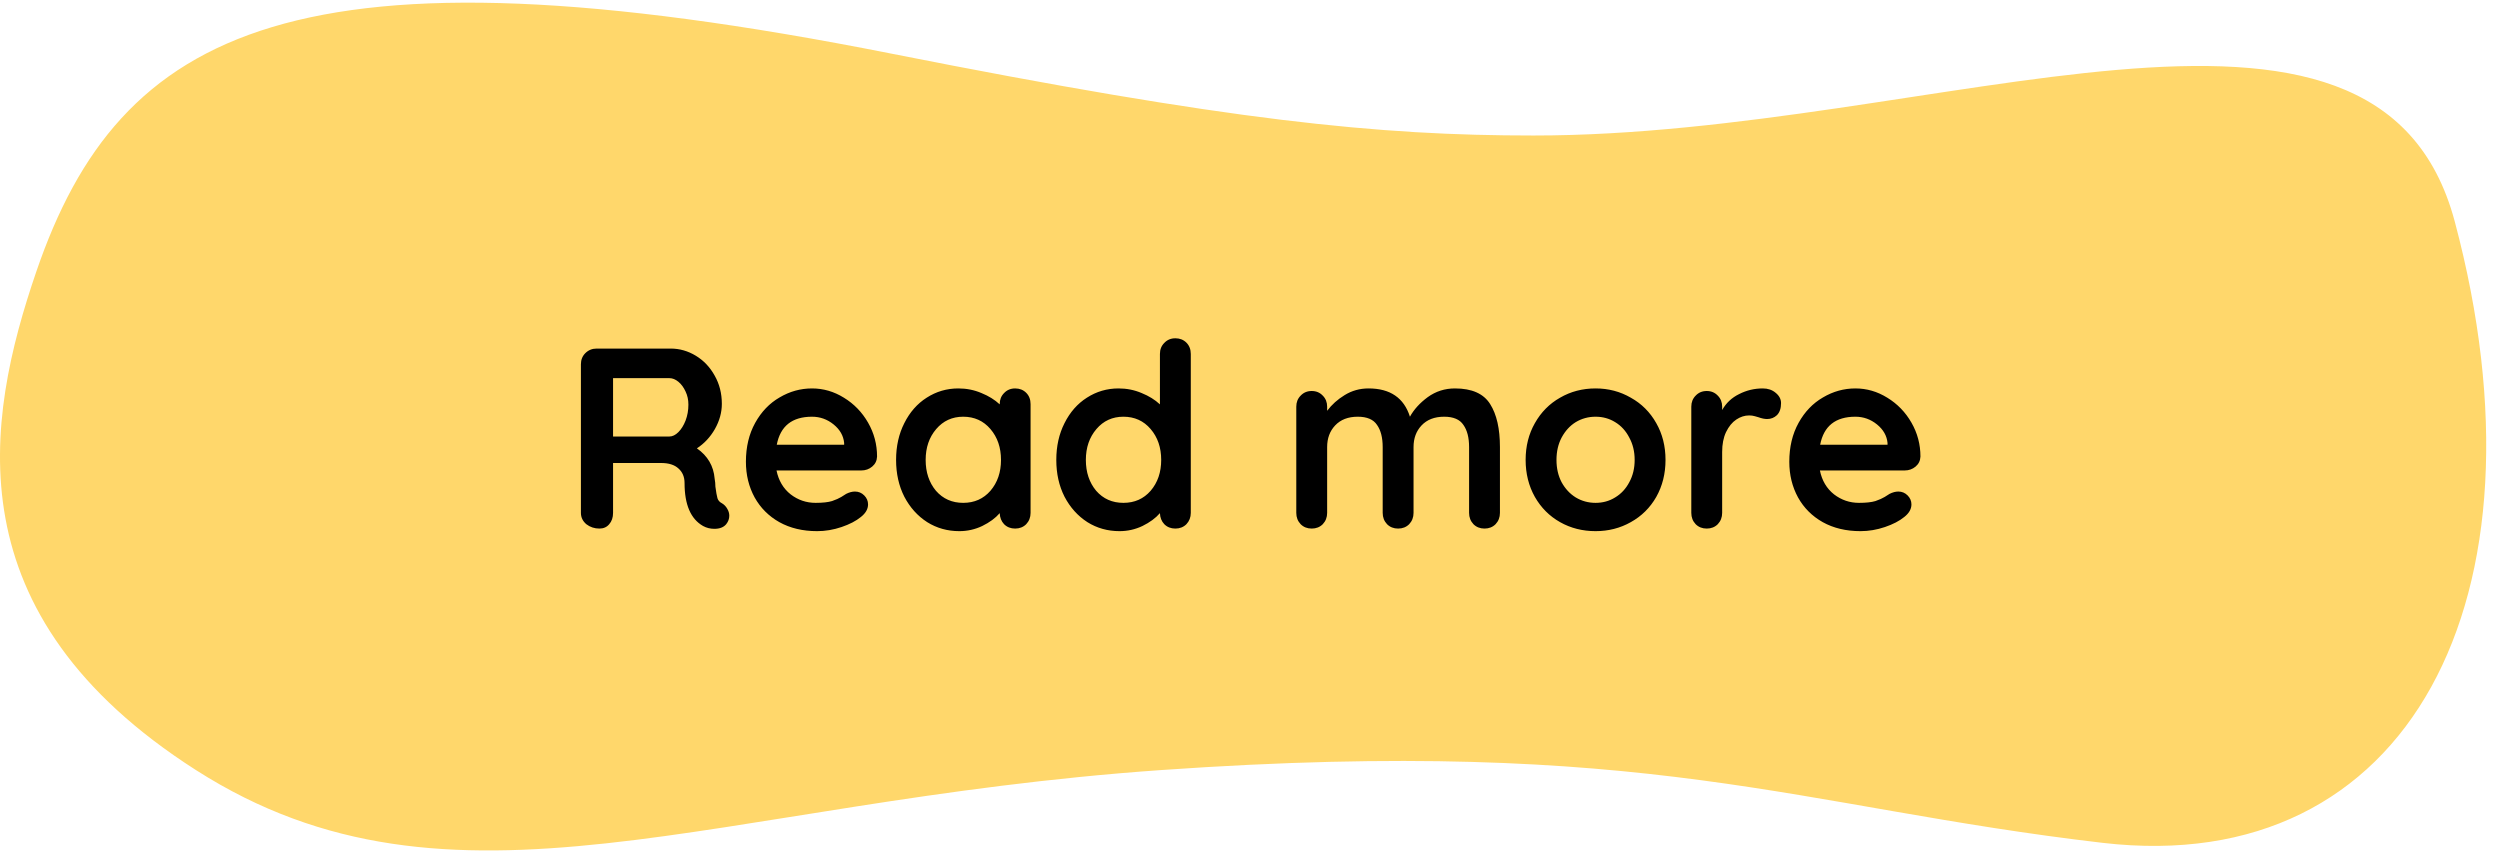 <svg width="175" height="60" viewBox="0 0 175 60" fill="none" xmlns="http://www.w3.org/2000/svg">
<path d="M62.395 3.754C20.76 -4.5 8.378 1.97 2.546 19C-1.05 29.5 -3.347 43 13.713 53.903C31.676 65.383 49.777 56.111 81.296 53.903C115.581 51.5 125.76 56.5 147.188 59C168.617 61.5 178.873 41.886 171.831 15.5C166.423 -4.764 135.656 9.486 107.348 9.486C96.501 9.486 86.125 8.459 62.395 3.754Z" fill="#FFD76B"/>
<path d="M50.547 35.236C50.703 35.332 50.822 35.458 50.907 35.614C51.002 35.77 51.05 35.932 51.05 36.1C51.05 36.316 50.978 36.514 50.834 36.694C50.654 36.91 50.379 37.018 50.007 37.018C49.718 37.018 49.455 36.952 49.215 36.82C48.35 36.328 47.919 35.326 47.919 33.814C47.919 33.382 47.775 33.04 47.486 32.788C47.211 32.536 46.809 32.41 46.281 32.41H42.914V35.902C42.914 36.226 42.825 36.49 42.645 36.694C42.477 36.898 42.248 37 41.961 37C41.612 37 41.306 36.898 41.042 36.694C40.791 36.478 40.664 36.214 40.664 35.902V25.498C40.664 25.186 40.767 24.928 40.971 24.724C41.187 24.508 41.45 24.4 41.763 24.4H46.947C47.571 24.4 48.158 24.568 48.711 24.904C49.263 25.24 49.7 25.702 50.025 26.29C50.361 26.878 50.529 27.538 50.529 28.27C50.529 28.87 50.367 29.458 50.042 30.034C49.718 30.598 49.298 31.048 48.782 31.384C49.538 31.912 49.953 32.62 50.025 33.508C50.06 33.7 50.078 33.886 50.078 34.066C50.127 34.438 50.175 34.708 50.222 34.876C50.27 35.032 50.379 35.152 50.547 35.236ZM46.856 30.556C47.072 30.556 47.282 30.454 47.486 30.25C47.691 30.046 47.858 29.776 47.99 29.44C48.123 29.092 48.188 28.72 48.188 28.324C48.188 27.988 48.123 27.682 47.99 27.406C47.858 27.118 47.691 26.89 47.486 26.722C47.282 26.554 47.072 26.47 46.856 26.47H42.914V30.556H46.856ZM61.394 31.96C61.382 32.248 61.268 32.482 61.052 32.662C60.836 32.842 60.584 32.932 60.296 32.932H54.356C54.5 33.64 54.83 34.198 55.346 34.606C55.862 35.002 56.444 35.2 57.092 35.2C57.584 35.2 57.968 35.158 58.244 35.074C58.52 34.978 58.736 34.882 58.892 34.786C59.06 34.678 59.174 34.606 59.234 34.57C59.45 34.462 59.654 34.408 59.846 34.408C60.098 34.408 60.314 34.498 60.494 34.678C60.674 34.858 60.764 35.068 60.764 35.308C60.764 35.632 60.596 35.926 60.26 36.19C59.924 36.466 59.474 36.7 58.91 36.892C58.346 37.084 57.776 37.18 57.2 37.18C56.192 37.18 55.31 36.97 54.554 36.55C53.81 36.13 53.234 35.554 52.826 34.822C52.418 34.078 52.214 33.244 52.214 32.32C52.214 31.288 52.43 30.382 52.862 29.602C53.294 28.822 53.864 28.228 54.572 27.82C55.28 27.4 56.036 27.19 56.84 27.19C57.632 27.19 58.376 27.406 59.072 27.838C59.78 28.27 60.344 28.852 60.764 29.584C61.184 30.316 61.394 31.108 61.394 31.96ZM56.84 29.17C55.448 29.17 54.626 29.824 54.374 31.132H59.09V31.006C59.042 30.502 58.796 30.07 58.352 29.71C57.908 29.35 57.404 29.17 56.84 29.17ZM71.06 27.19C71.372 27.19 71.63 27.292 71.834 27.496C72.038 27.7 72.14 27.964 72.14 28.288V35.902C72.14 36.214 72.038 36.478 71.834 36.694C71.63 36.898 71.372 37 71.06 37C70.748 37 70.49 36.898 70.286 36.694C70.094 36.49 69.992 36.232 69.98 35.92C69.68 36.268 69.272 36.568 68.756 36.82C68.252 37.06 67.718 37.18 67.154 37.18C66.326 37.18 65.576 36.97 64.904 36.55C64.232 36.118 63.698 35.524 63.302 34.768C62.918 34.012 62.726 33.154 62.726 32.194C62.726 31.234 62.918 30.376 63.302 29.62C63.686 28.852 64.208 28.258 64.868 27.838C65.54 27.406 66.278 27.19 67.082 27.19C67.658 27.19 68.198 27.298 68.702 27.514C69.206 27.718 69.632 27.982 69.98 28.306V28.288C69.98 27.976 70.082 27.718 70.286 27.514C70.49 27.298 70.748 27.19 71.06 27.19ZM67.424 35.2C68.204 35.2 68.84 34.918 69.332 34.354C69.824 33.778 70.07 33.058 70.07 32.194C70.07 31.33 69.824 30.61 69.332 30.034C68.84 29.458 68.204 29.17 67.424 29.17C66.656 29.17 66.026 29.458 65.534 30.034C65.042 30.61 64.796 31.33 64.796 32.194C64.796 33.058 65.036 33.778 65.516 34.354C66.008 34.918 66.644 35.2 67.424 35.2ZM82.275 23.68C82.587 23.68 82.844 23.782 83.049 23.986C83.252 24.19 83.355 24.454 83.355 24.778V35.902C83.355 36.214 83.252 36.478 83.049 36.694C82.844 36.898 82.587 37 82.275 37C81.963 37 81.704 36.898 81.501 36.694C81.308 36.49 81.207 36.232 81.195 35.92C80.894 36.268 80.487 36.568 79.971 36.82C79.466 37.06 78.933 37.18 78.368 37.18C77.54 37.18 76.79 36.97 76.118 36.55C75.447 36.118 74.912 35.524 74.516 34.768C74.132 34.012 73.941 33.154 73.941 32.194C73.941 31.234 74.132 30.376 74.516 29.62C74.9 28.852 75.422 28.258 76.082 27.838C76.754 27.406 77.493 27.19 78.296 27.19C78.873 27.19 79.412 27.298 79.916 27.514C80.421 27.718 80.847 27.982 81.195 28.306V24.778C81.195 24.466 81.296 24.208 81.501 24.004C81.704 23.788 81.963 23.68 82.275 23.68ZM78.638 35.2C79.418 35.2 80.055 34.918 80.546 34.354C81.038 33.778 81.284 33.058 81.284 32.194C81.284 31.33 81.038 30.61 80.546 30.034C80.055 29.458 79.418 29.17 78.638 29.17C77.871 29.17 77.24 29.458 76.749 30.034C76.257 30.61 76.01 31.33 76.01 32.194C76.01 33.058 76.251 33.778 76.731 34.354C77.222 34.918 77.859 35.2 78.638 35.2ZM101.846 27.19C103.034 27.19 103.856 27.556 104.312 28.288C104.768 29.008 104.996 30.01 104.996 31.294V35.902C104.996 36.214 104.894 36.478 104.69 36.694C104.486 36.898 104.228 37 103.916 37C103.604 37 103.346 36.898 103.142 36.694C102.938 36.478 102.836 36.214 102.836 35.902V31.294C102.836 30.634 102.704 30.118 102.44 29.746C102.188 29.362 101.738 29.17 101.09 29.17C100.418 29.17 99.89 29.374 99.506 29.782C99.134 30.178 98.948 30.682 98.948 31.294V35.902C98.948 36.214 98.846 36.478 98.642 36.694C98.438 36.898 98.18 37 97.868 37C97.556 37 97.298 36.898 97.094 36.694C96.89 36.478 96.788 36.214 96.788 35.902V31.294C96.788 30.634 96.656 30.118 96.392 29.746C96.14 29.362 95.69 29.17 95.042 29.17C94.37 29.17 93.842 29.374 93.458 29.782C93.086 30.178 92.9 30.682 92.9 31.294V35.902C92.9 36.214 92.798 36.478 92.594 36.694C92.39 36.898 92.132 37 91.82 37C91.508 37 91.25 36.898 91.046 36.694C90.842 36.478 90.74 36.214 90.74 35.902V28.468C90.74 28.156 90.842 27.898 91.046 27.694C91.25 27.478 91.508 27.37 91.82 27.37C92.132 27.37 92.39 27.478 92.594 27.694C92.798 27.898 92.9 28.156 92.9 28.468V28.756C93.224 28.324 93.632 27.958 94.124 27.658C94.628 27.346 95.186 27.19 95.798 27.19C97.31 27.19 98.276 27.85 98.696 29.17C98.972 28.666 99.386 28.21 99.938 27.802C100.502 27.394 101.138 27.19 101.846 27.19ZM116.586 32.194C116.586 33.154 116.37 34.018 115.938 34.786C115.506 35.542 114.912 36.13 114.156 36.55C113.412 36.97 112.59 37.18 111.69 37.18C110.778 37.18 109.95 36.97 109.206 36.55C108.462 36.13 107.874 35.542 107.442 34.786C107.01 34.018 106.794 33.154 106.794 32.194C106.794 31.234 107.01 30.376 107.442 29.62C107.874 28.852 108.462 28.258 109.206 27.838C109.95 27.406 110.778 27.19 111.69 27.19C112.59 27.19 113.412 27.406 114.156 27.838C114.912 28.258 115.506 28.852 115.938 29.62C116.37 30.376 116.586 31.234 116.586 32.194ZM114.426 32.194C114.426 31.606 114.3 31.084 114.048 30.628C113.808 30.16 113.478 29.8 113.058 29.548C112.65 29.296 112.194 29.17 111.69 29.17C111.186 29.17 110.724 29.296 110.304 29.548C109.896 29.8 109.566 30.16 109.314 30.628C109.074 31.084 108.954 31.606 108.954 32.194C108.954 32.782 109.074 33.304 109.314 33.76C109.566 34.216 109.896 34.57 110.304 34.822C110.724 35.074 111.186 35.2 111.69 35.2C112.194 35.2 112.65 35.074 113.058 34.822C113.478 34.57 113.808 34.216 114.048 33.76C114.3 33.304 114.426 32.782 114.426 32.194ZM123.395 27.19C123.755 27.19 124.055 27.292 124.295 27.496C124.547 27.7 124.673 27.94 124.673 28.216C124.673 28.588 124.577 28.87 124.385 29.062C124.193 29.242 123.965 29.332 123.701 29.332C123.521 29.332 123.317 29.29 123.089 29.206C123.053 29.194 122.969 29.17 122.837 29.134C122.717 29.098 122.585 29.08 122.441 29.08C122.129 29.08 121.829 29.176 121.541 29.368C121.253 29.56 121.013 29.854 120.821 30.25C120.641 30.634 120.551 31.096 120.551 31.636V35.902C120.551 36.214 120.449 36.478 120.245 36.694C120.041 36.898 119.783 37 119.471 37C119.159 37 118.901 36.898 118.697 36.694C118.493 36.478 118.391 36.214 118.391 35.902V28.468C118.391 28.156 118.493 27.898 118.697 27.694C118.901 27.478 119.159 27.37 119.471 27.37C119.783 27.37 120.041 27.478 120.245 27.694C120.449 27.898 120.551 28.156 120.551 28.468V28.702C120.827 28.21 121.223 27.838 121.739 27.586C122.255 27.322 122.807 27.19 123.395 27.19ZM134.431 31.96C134.419 32.248 134.305 32.482 134.089 32.662C133.873 32.842 133.621 32.932 133.333 32.932H127.393C127.537 33.64 127.867 34.198 128.383 34.606C128.899 35.002 129.481 35.2 130.129 35.2C130.621 35.2 131.005 35.158 131.281 35.074C131.557 34.978 131.773 34.882 131.929 34.786C132.097 34.678 132.211 34.606 132.271 34.57C132.487 34.462 132.691 34.408 132.883 34.408C133.135 34.408 133.351 34.498 133.531 34.678C133.711 34.858 133.801 35.068 133.801 35.308C133.801 35.632 133.633 35.926 133.297 36.19C132.961 36.466 132.511 36.7 131.947 36.892C131.383 37.084 130.813 37.18 130.237 37.18C129.229 37.18 128.347 36.97 127.591 36.55C126.847 36.13 126.271 35.554 125.863 34.822C125.455 34.078 125.251 33.244 125.251 32.32C125.251 31.288 125.467 30.382 125.899 29.602C126.331 28.822 126.901 28.228 127.609 27.82C128.317 27.4 129.073 27.19 129.877 27.19C130.669 27.19 131.413 27.406 132.109 27.838C132.817 28.27 133.381 28.852 133.801 29.584C134.221 30.316 134.431 31.108 134.431 31.96ZM129.877 29.17C128.485 29.17 127.663 29.824 127.411 31.132H132.127V31.006C132.079 30.502 131.833 30.07 131.389 29.71C130.945 29.35 130.441 29.17 129.877 29.17Z" fill="black"/>
</svg>
